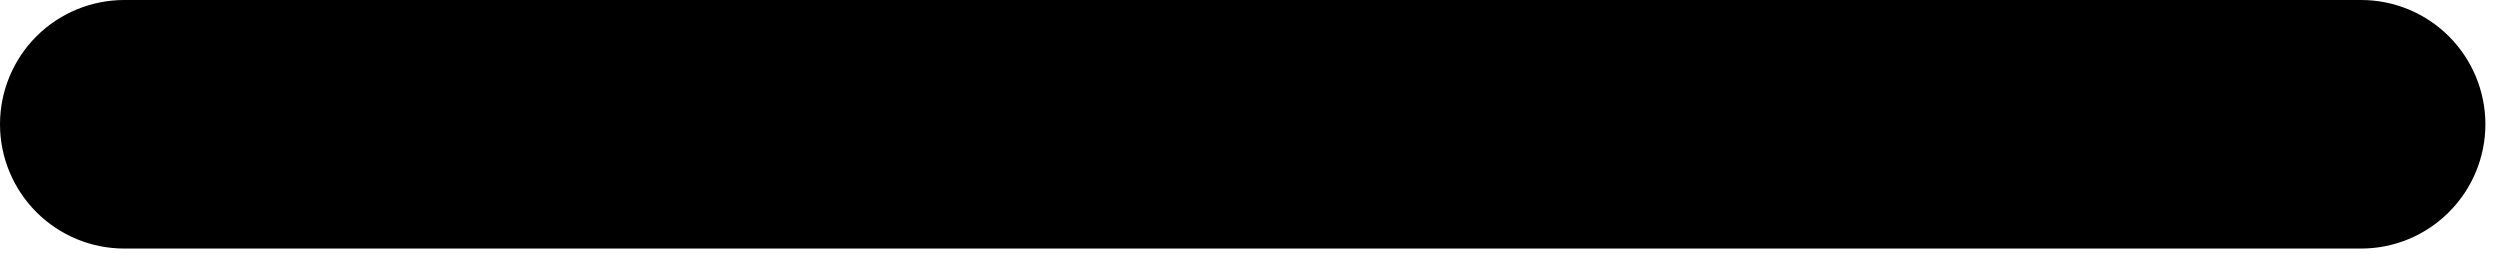 <svg width="38" height="4" viewBox="0 0 38 4" fill="none" xmlns="http://www.w3.org/2000/svg">
<path d="M35.889 3.778H1.889C1.388 3.778 0.907 3.579 0.553 3.224C0.199 2.87 -0 2.39 -0 1.889C-0 1.388 0.199 0.907 0.553 0.553C0.907 0.199 1.388 -0 1.889 -0H35.889C36.39 -0 36.87 0.199 37.224 0.553C37.578 0.907 37.778 1.388 37.778 1.889C37.778 2.39 37.578 2.87 37.224 3.224C36.87 3.579 36.39 3.778 35.889 3.778Z" fill="black"/>
</svg>
